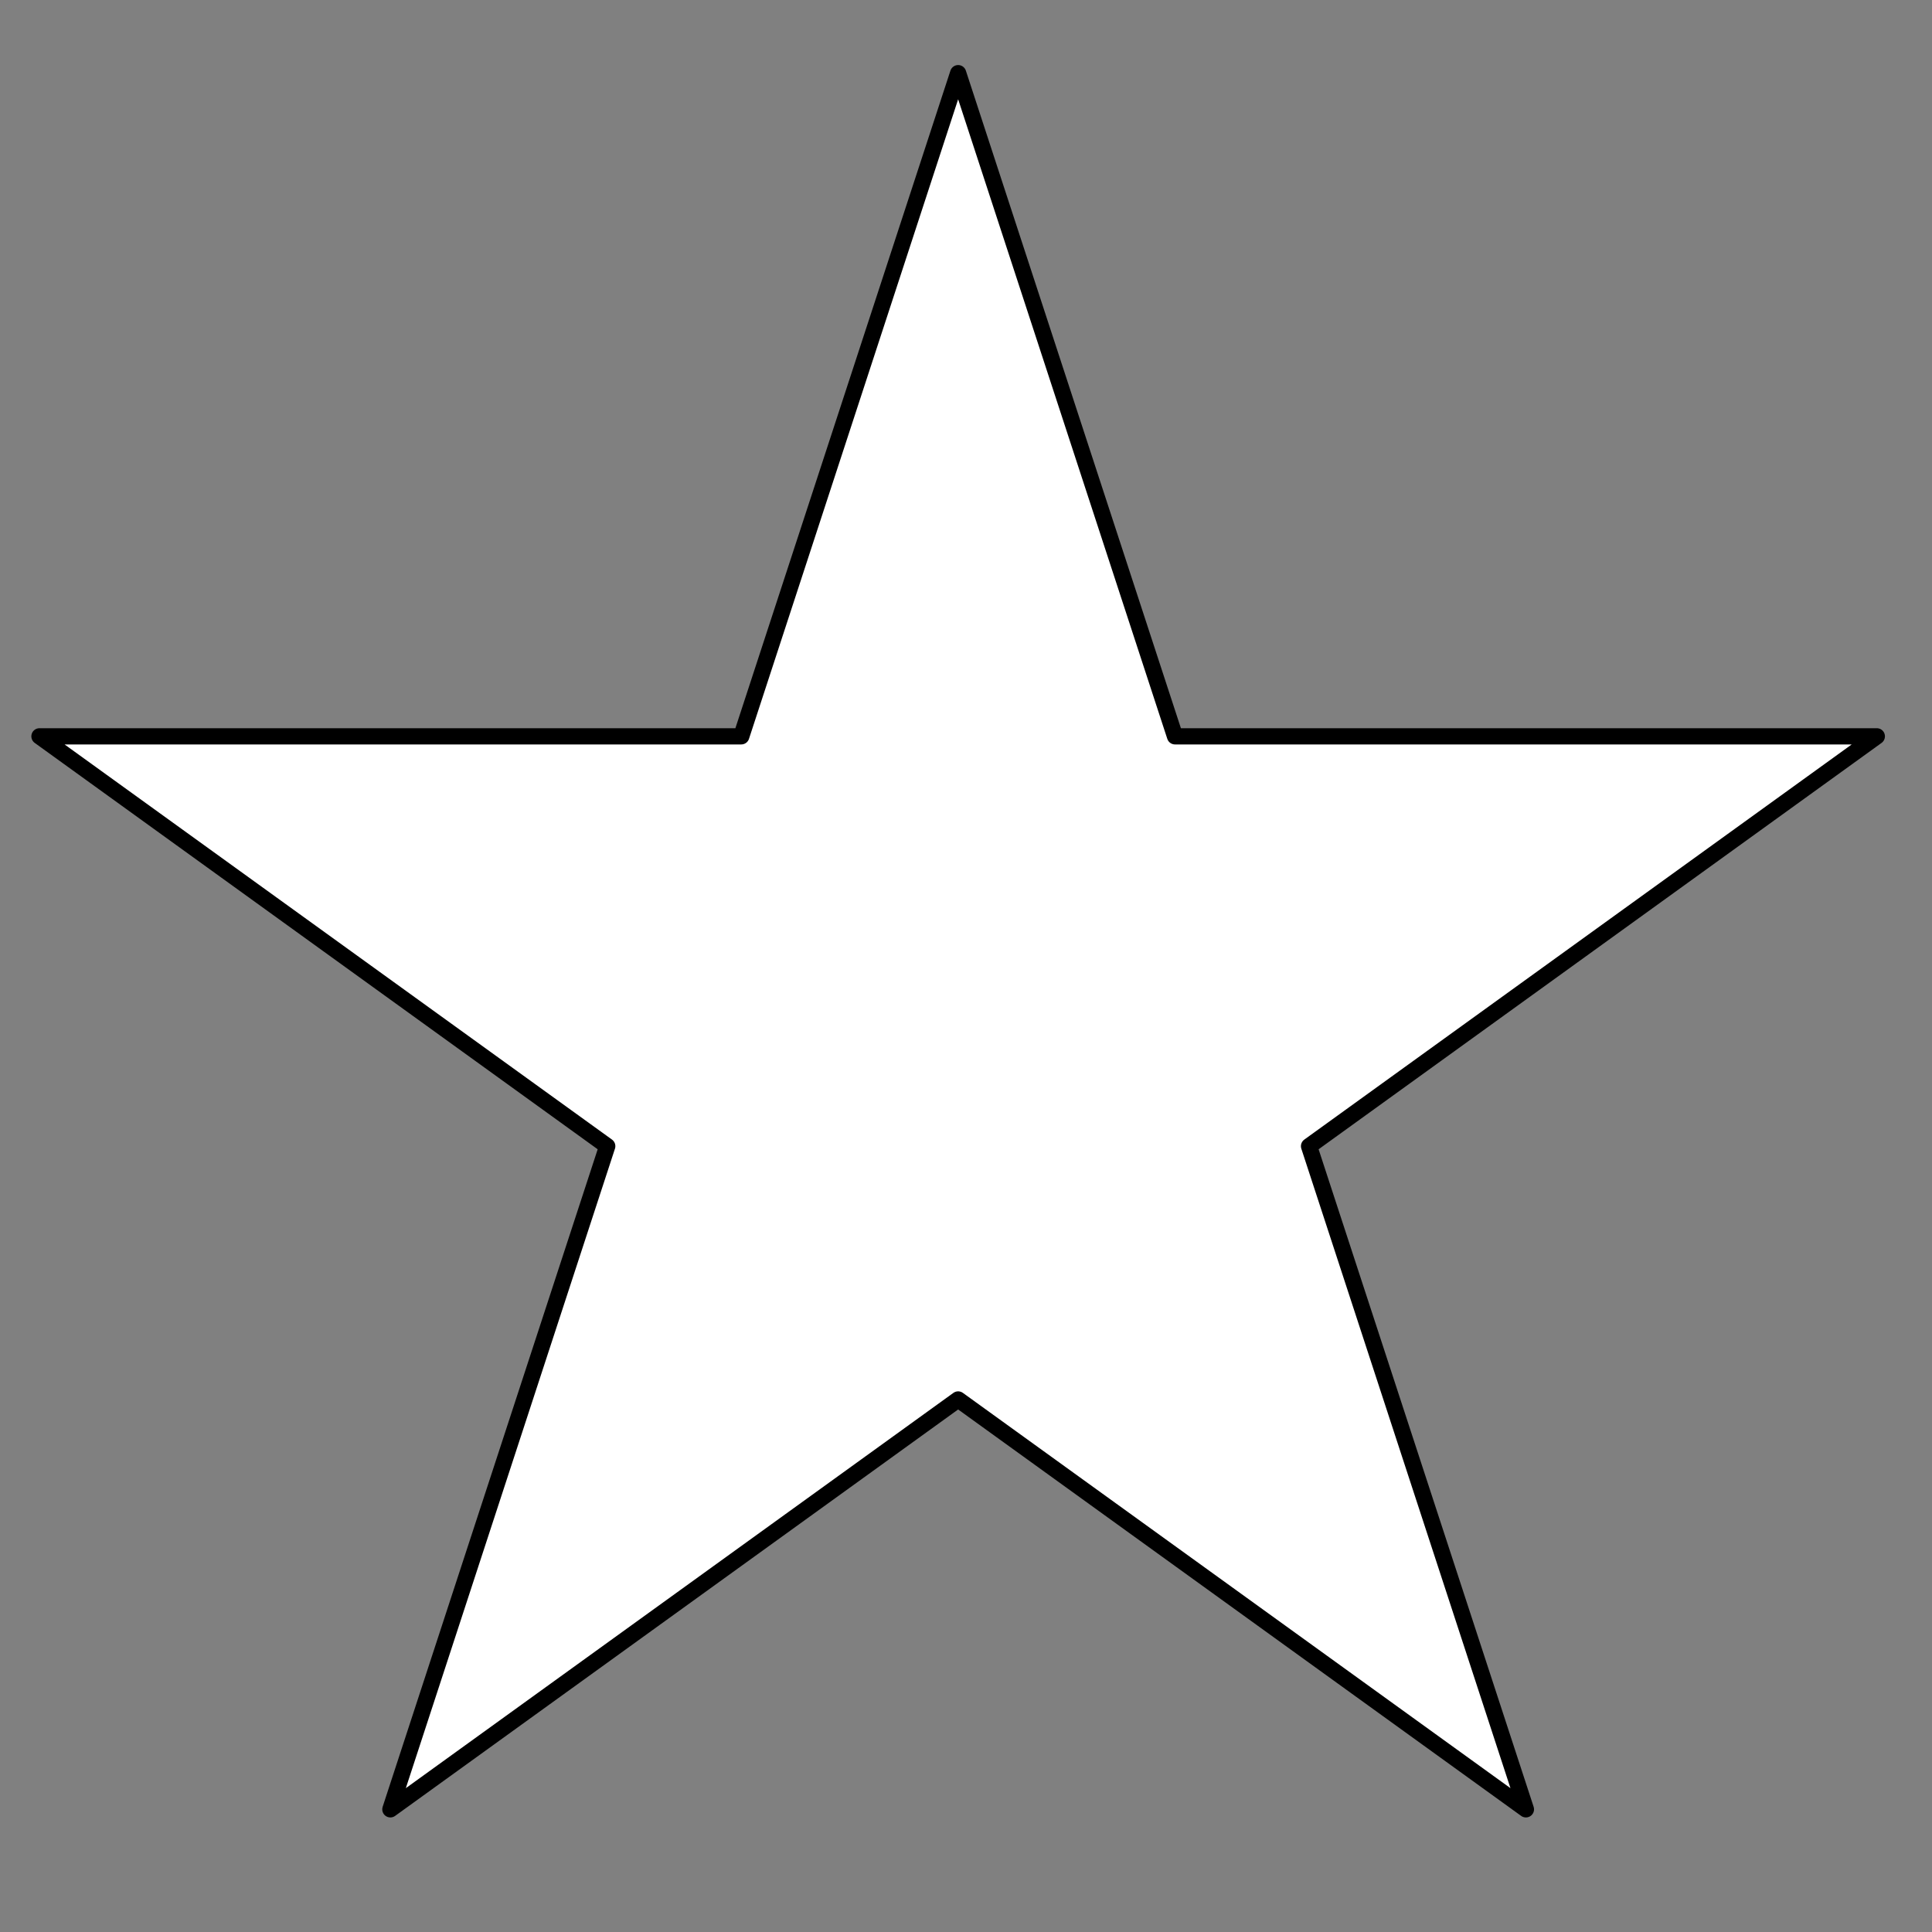 <?xml version="1.0" encoding="UTF-8" standalone="no"?><!DOCTYPE svg PUBLIC "-//W3C//DTD SVG 1.1//EN" "http://www.w3.org/Graphics/SVG/1.1/DTD/svg11.dtd"><svg width="100%" height="100%" viewBox="0 0 75 75" version="1.1" xmlns="http://www.w3.org/2000/svg" xmlns:xlink="http://www.w3.org/1999/xlink" xml:space="preserve" xmlns:serif="http://www.serif.com/" style="fill-rule:evenodd;clip-rule:evenodd;stroke-linecap:round;stroke-linejoin:round;stroke-miterlimit:1.5;"><rect x="0" y="0" width="75" height="75" fill="#808080" stroke="none"/><path d="M37.195,2.84l8.419,25.744l27.244,-0l-22.041,15.91l8.419,25.744l-22.041,-15.911l-22.041,15.911l8.419,-25.744l-22.041,-15.91l27.244,-0l8.419,-25.744Z" style="fill:#fff;stroke:#000;stroke-width:0.63px;"/></svg>